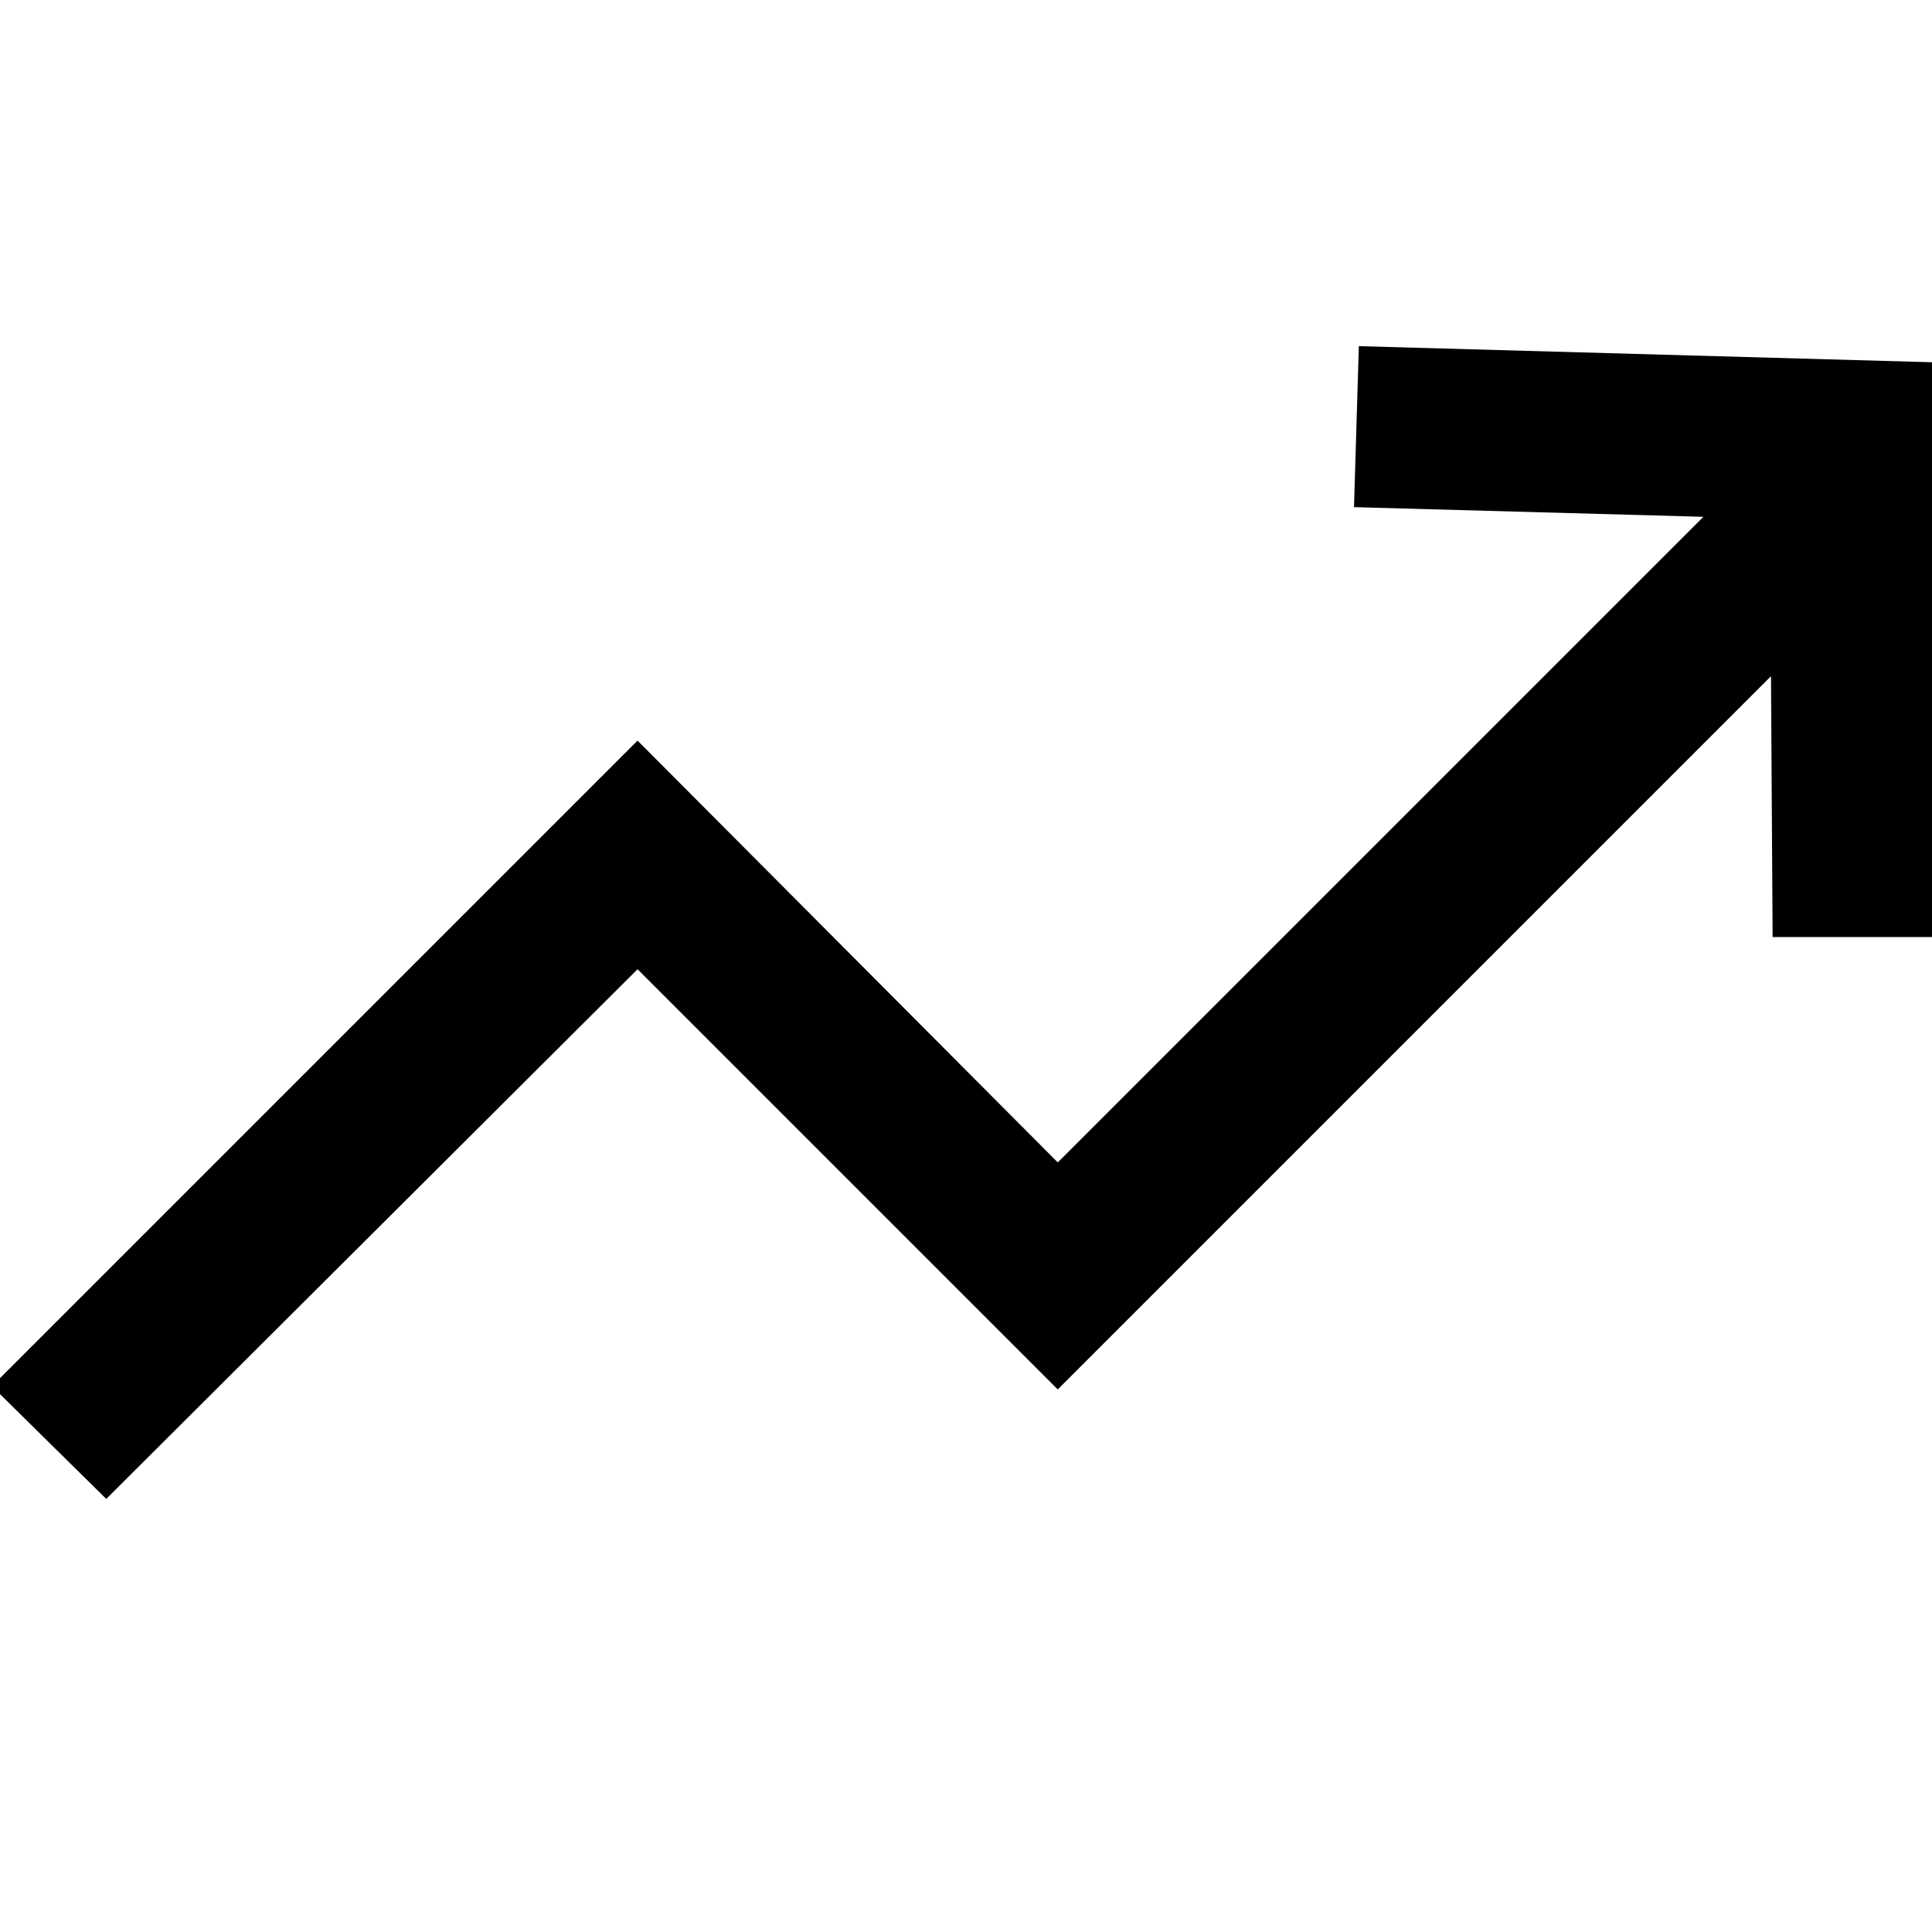 <svg width="12" height="12" viewBox="0 0 12 12" fill="none" xmlns="http://www.w3.org/2000/svg">
<g id="trending-down" clip-path="url(#clip0_857_15)">
<path id="Vector" d="M11.01 5.82L11 4.2L6.57 8.63L3.96 6.02L0.66 9.31L-0.05 8.61L3.96 4.6L6.57 7.22L10.58 3.21L8.41 3.15L8.44 2.15L12 2.25L12.01 5.82L11.01 5.82Z" fill="black"/>
</g>
<defs>
<clipPath id="clip0_857_15">
<rect width="12" height="12" fill="white" transform="matrix(1 -8.74228e-08 -8.74228e-08 -1 0 12)"/>
</clipPath>
</defs>
</svg>
